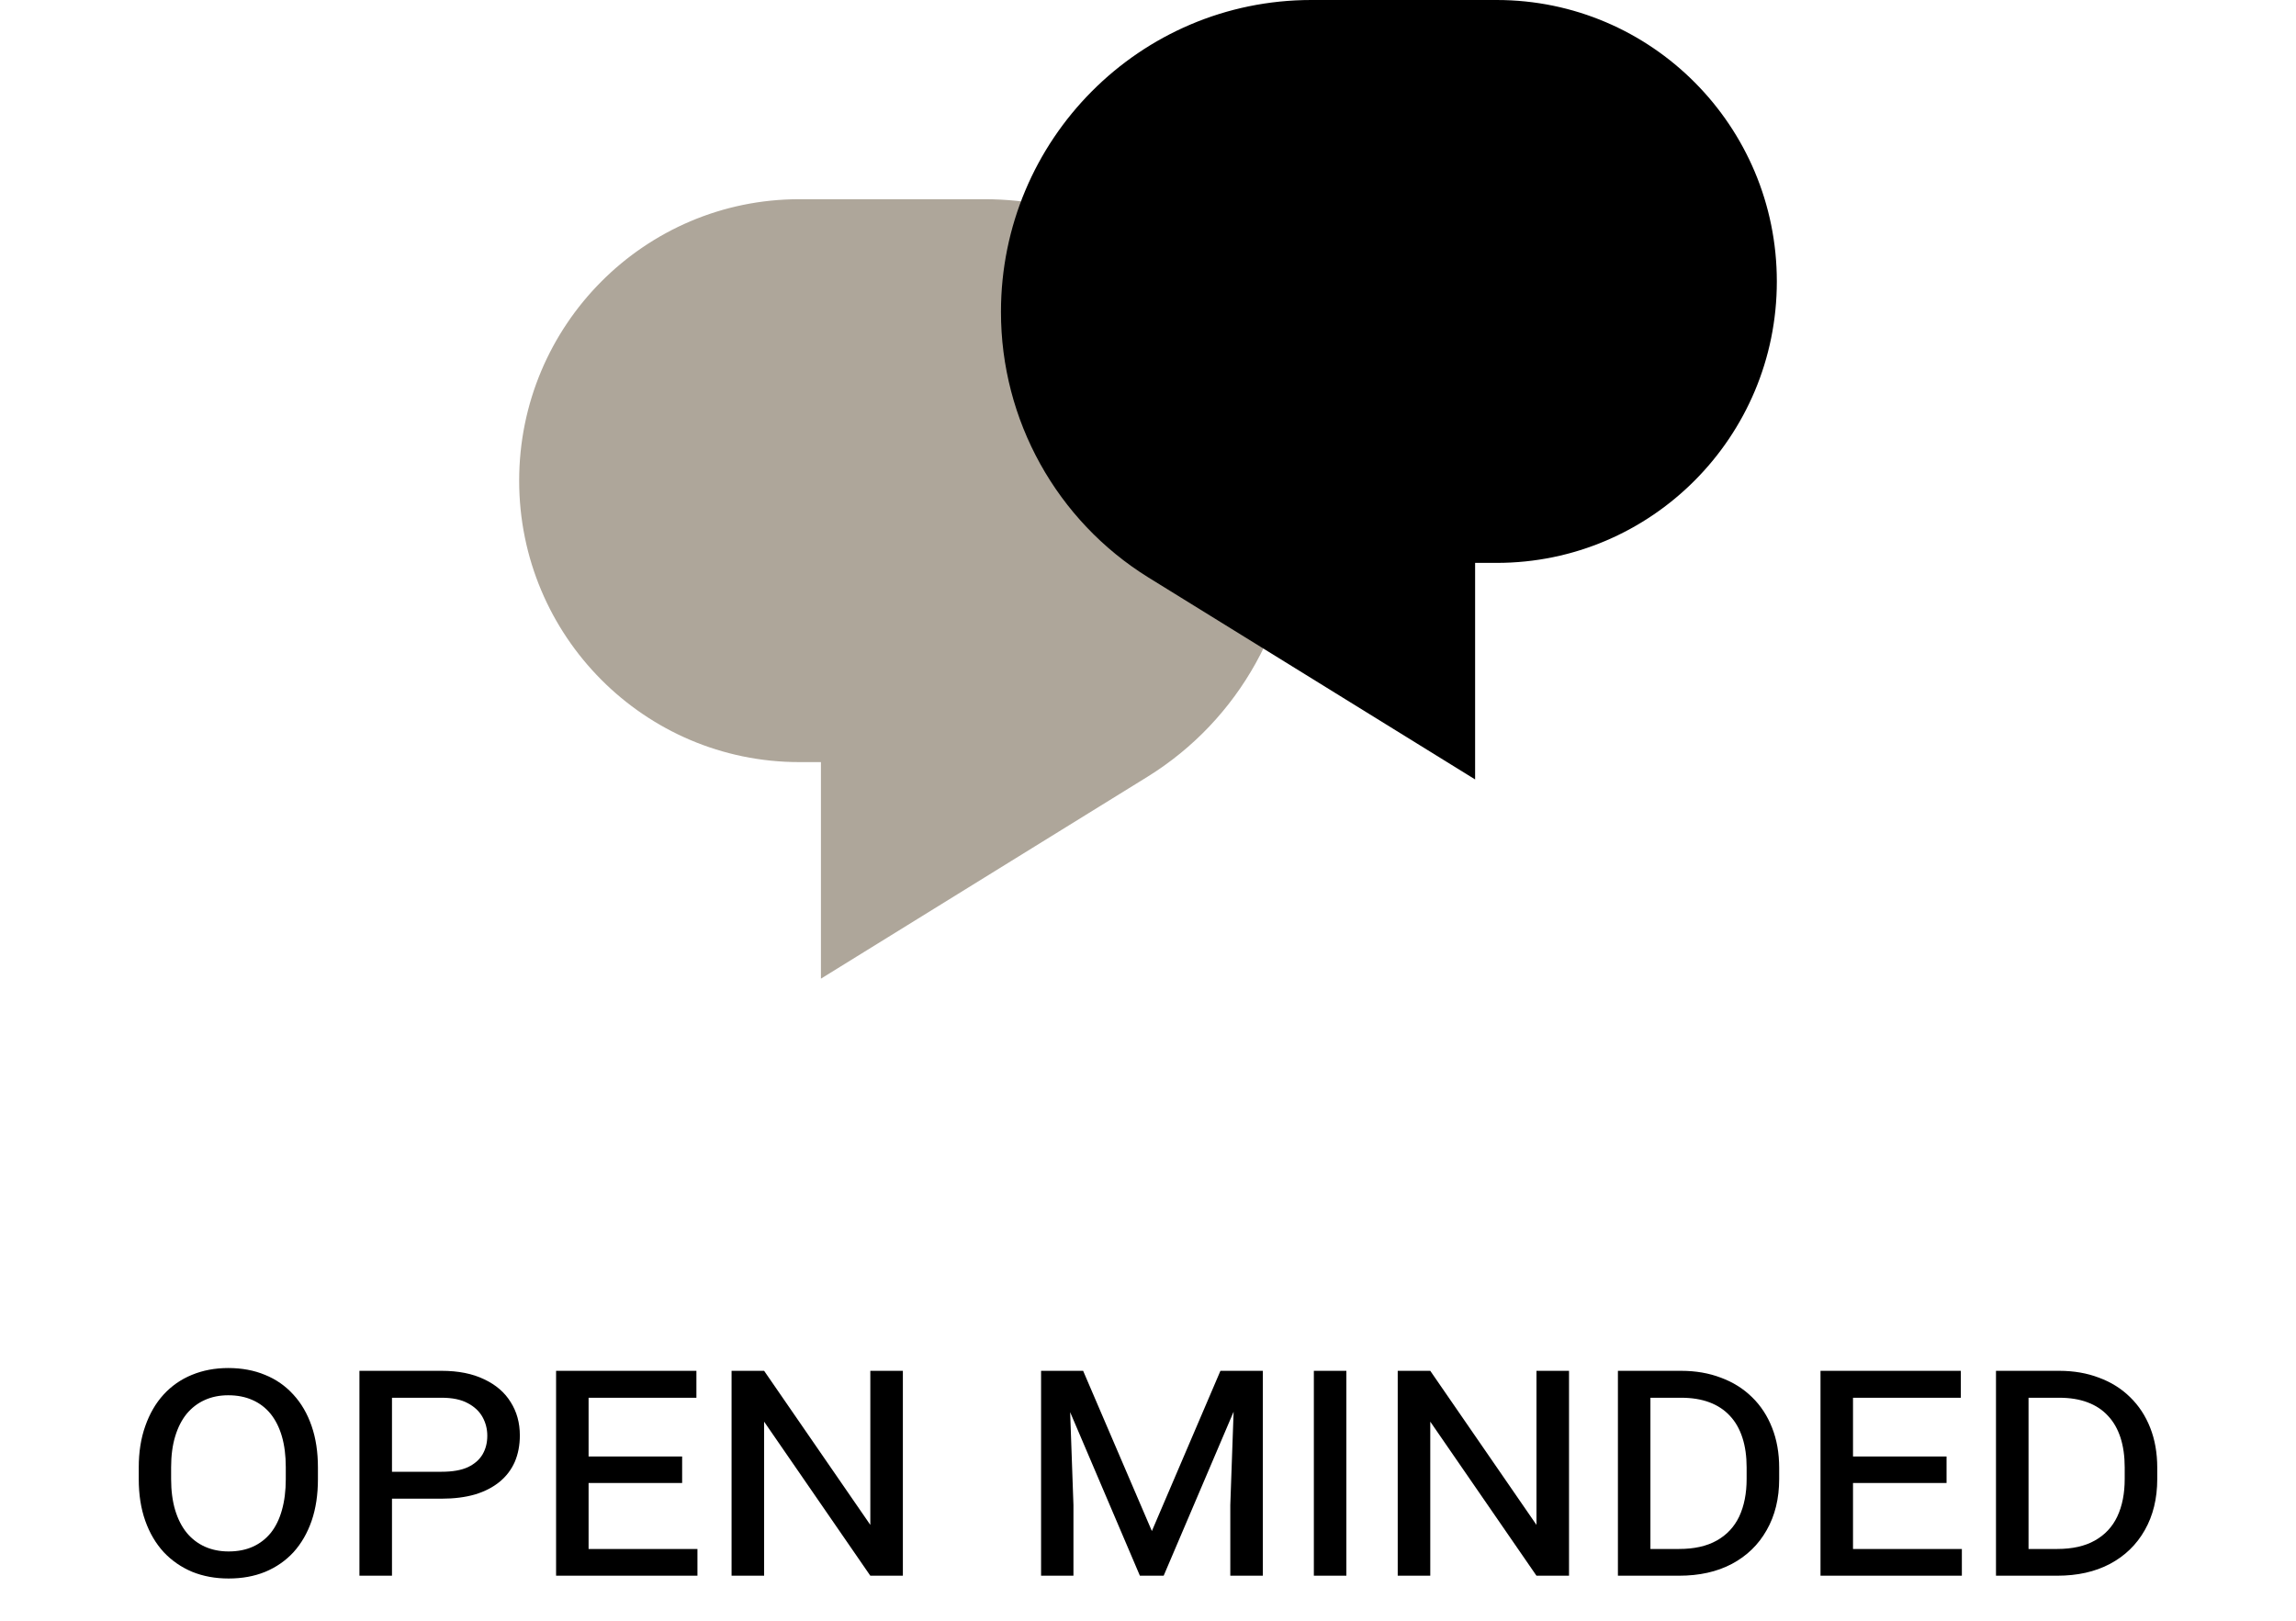 <svg width="51" height="36" viewBox="0 0 51 36" fill="none" xmlns="http://www.w3.org/2000/svg">
<path d="M18.235 16.928H17.755C14.319 16.928 11.532 14.129 11.532 10.677C11.532 7.224 14.319 4.425 17.755 4.425H21.872C25.68 4.425 28.766 7.526 28.766 11.35C28.769 13.755 27.529 15.989 25.491 17.252L18.235 21.738V16.928Z" fill="#AEA69A"/>
<path d="M32.766 12.503H33.245C36.681 12.503 39.468 9.704 39.468 6.252C39.468 2.799 36.681 0 33.245 0H29.128C25.32 0 22.234 3.1 22.234 6.925C22.231 9.33 23.471 11.564 25.509 12.827L32.766 17.313V12.503Z" fill="black"/>
<path d="M7.062 32.598V32.855C7.062 33.199 7.016 33.508 6.922 33.781C6.828 34.052 6.694 34.284 6.52 34.477C6.345 34.667 6.135 34.812 5.891 34.914C5.648 35.013 5.378 35.062 5.078 35.062C4.784 35.062 4.514 35.013 4.27 34.914C4.027 34.812 3.816 34.667 3.637 34.477C3.46 34.284 3.323 34.052 3.227 33.781C3.13 33.508 3.082 33.199 3.082 32.855V32.598C3.082 32.254 3.13 31.947 3.227 31.676C3.323 31.402 3.458 31.169 3.633 30.977C3.81 30.784 4.02 30.638 4.262 30.539C4.507 30.438 4.776 30.387 5.07 30.387C5.372 30.387 5.645 30.438 5.887 30.539C6.132 30.638 6.341 30.784 6.516 30.977C6.693 31.169 6.828 31.402 6.922 31.676C7.016 31.947 7.062 32.254 7.062 32.598ZM6.348 32.855V32.59C6.348 32.332 6.319 32.104 6.262 31.906C6.204 31.708 6.121 31.542 6.012 31.406C5.902 31.271 5.768 31.168 5.609 31.098C5.451 31.027 5.271 30.992 5.07 30.992C4.878 30.992 4.703 31.027 4.547 31.098C4.391 31.168 4.257 31.271 4.145 31.406C4.035 31.542 3.951 31.708 3.891 31.906C3.831 32.104 3.801 32.332 3.801 32.59V32.855C3.801 33.113 3.831 33.342 3.891 33.543C3.951 33.741 4.036 33.909 4.148 34.047C4.26 34.182 4.395 34.285 4.551 34.355C4.71 34.426 4.885 34.461 5.078 34.461C5.281 34.461 5.461 34.426 5.617 34.355C5.773 34.285 5.906 34.182 6.016 34.047C6.125 33.909 6.207 33.741 6.262 33.543C6.319 33.342 6.348 33.113 6.348 32.855ZM9.809 33.289H8.512V32.691H9.809C10.048 32.691 10.242 32.658 10.391 32.59C10.539 32.52 10.648 32.425 10.719 32.305C10.789 32.185 10.824 32.047 10.824 31.891C10.824 31.742 10.789 31.604 10.719 31.477C10.648 31.349 10.539 31.246 10.391 31.168C10.242 31.087 10.048 31.047 9.809 31.047H8.707V35H7.984V30.449H9.809C10.181 30.449 10.496 30.512 10.754 30.637C11.014 30.759 11.211 30.928 11.344 31.145C11.479 31.358 11.547 31.604 11.547 31.883C11.547 32.102 11.509 32.298 11.434 32.473C11.358 32.645 11.246 32.792 11.098 32.914C10.949 33.036 10.767 33.13 10.551 33.195C10.335 33.258 10.087 33.289 9.809 33.289ZM15.492 34.406V35H12.898V34.406H15.492ZM13.074 30.449V35H12.352V30.449H13.074ZM15.152 32.352V32.941H12.898V32.352H15.152ZM15.469 30.449V31.047H12.898V30.449H15.469ZM20.055 30.449V35H19.332L16.973 31.578V35H16.25V30.449H16.973L19.332 33.871V30.449H20.055ZM23.379 30.449H24.059L25.586 34.008L27.109 30.449H27.789L25.848 35H25.32L23.379 30.449ZM23.125 30.449H23.738L23.844 33.43V35H23.125V30.449ZM27.434 30.449H28.051V35H27.328V33.43L27.434 30.449ZM29.906 30.449V35H29.184V30.449H29.906ZM34.852 30.449V35H34.129L31.77 31.578V35H31.047V30.449H31.77L34.129 33.871V30.449H34.852ZM37.297 35H36.266L36.27 34.406H37.297C37.633 34.406 37.911 34.344 38.133 34.219C38.357 34.094 38.523 33.915 38.633 33.684C38.742 33.449 38.797 33.172 38.797 32.852V32.594C38.797 32.346 38.766 32.126 38.703 31.934C38.641 31.741 38.548 31.579 38.426 31.449C38.303 31.316 38.151 31.216 37.969 31.148C37.789 31.081 37.581 31.047 37.344 31.047H36.242V30.449H37.344C37.667 30.449 37.961 30.5 38.227 30.602C38.495 30.701 38.725 30.845 38.918 31.035C39.111 31.223 39.259 31.449 39.363 31.715C39.467 31.978 39.52 32.273 39.52 32.602V32.852C39.52 33.286 39.427 33.665 39.242 33.988C39.06 34.311 38.802 34.561 38.469 34.738C38.138 34.913 37.747 35 37.297 35ZM36.66 30.449V35H35.938V30.449H36.66ZM43.578 34.406V35H40.984V34.406H43.578ZM41.16 30.449V35H40.438V30.449H41.16ZM43.238 32.352V32.941H40.984V32.352H43.238ZM43.555 30.449V31.047H40.984V30.449H43.555ZM45.695 35H44.664L44.668 34.406H45.695C46.031 34.406 46.31 34.344 46.531 34.219C46.755 34.094 46.922 33.915 47.031 33.684C47.141 33.449 47.195 33.172 47.195 32.852V32.594C47.195 32.346 47.164 32.126 47.102 31.934C47.039 31.741 46.947 31.579 46.824 31.449C46.702 31.316 46.55 31.216 46.367 31.148C46.188 31.081 45.979 31.047 45.742 31.047H44.641V30.449H45.742C46.065 30.449 46.359 30.5 46.625 30.602C46.893 30.701 47.124 30.845 47.316 31.035C47.509 31.223 47.658 31.449 47.762 31.715C47.866 31.978 47.918 32.273 47.918 32.602V32.852C47.918 33.286 47.825 33.665 47.641 33.988C47.458 34.311 47.2 34.561 46.867 34.738C46.536 34.913 46.146 35 45.695 35ZM45.059 30.449V35H44.336V30.449H45.059Z" fill="black"/>
</svg>
